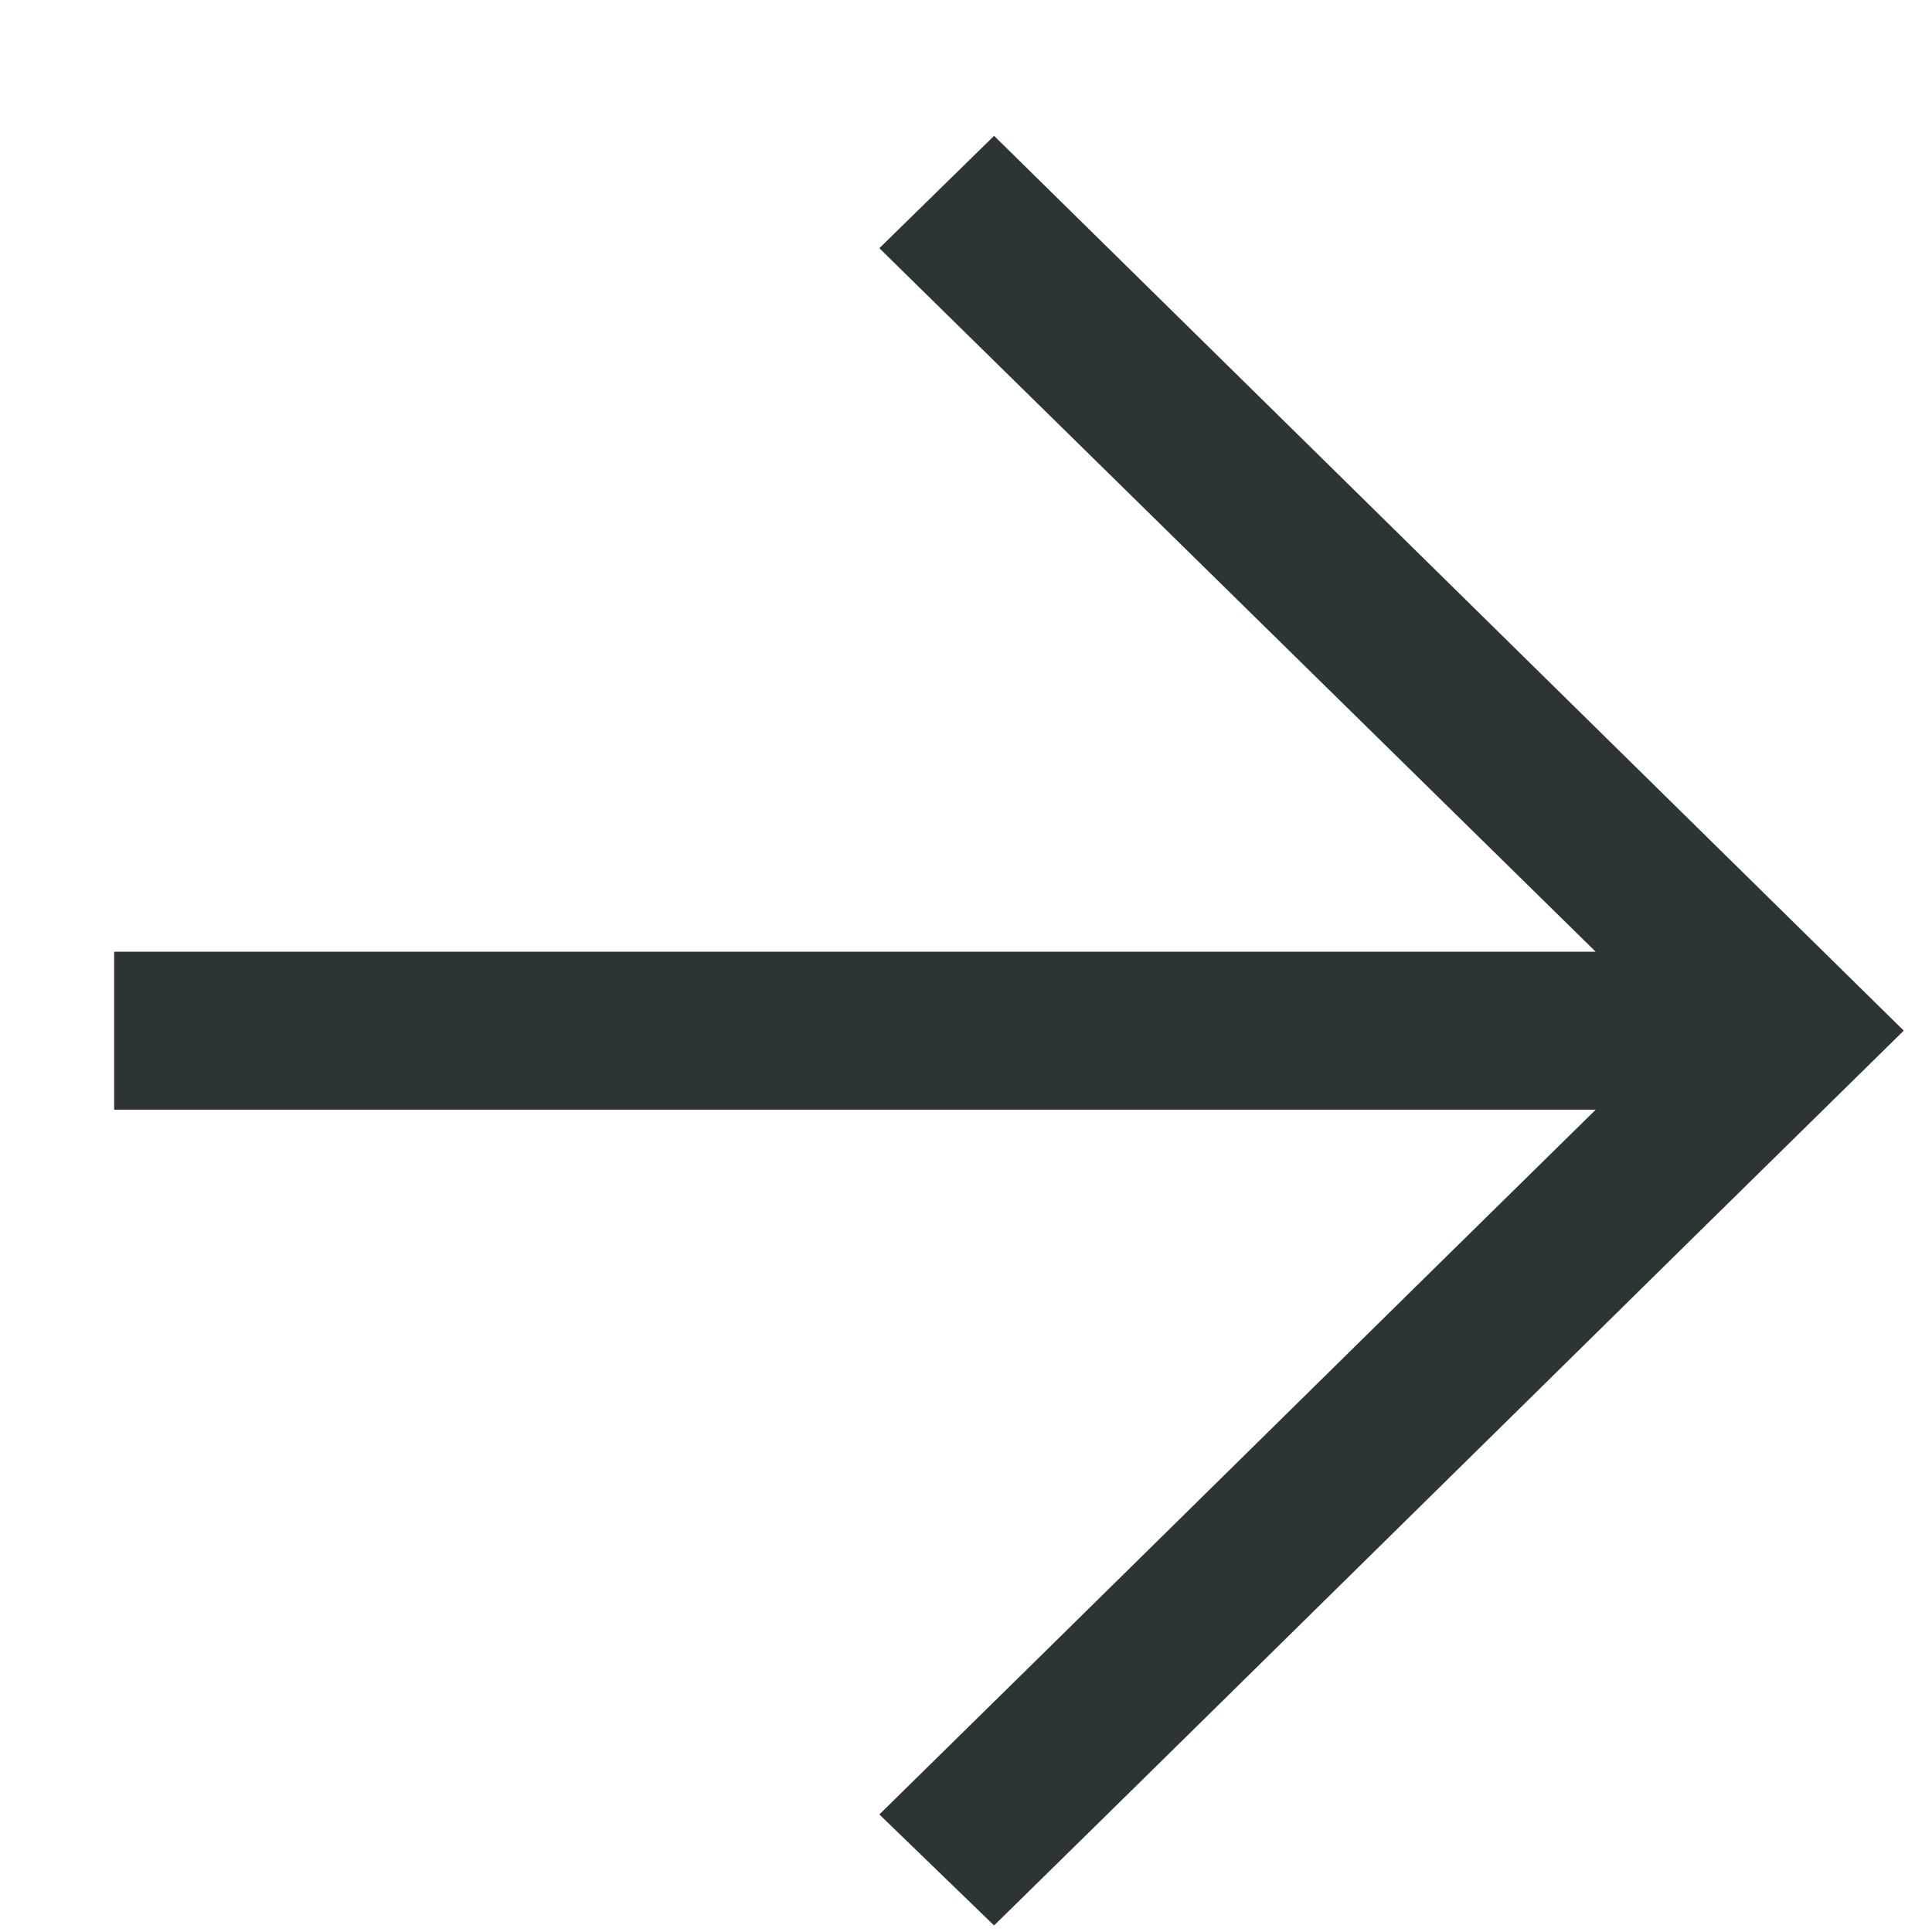 <svg width="13" height="13" viewBox="0 0 13 13" fill="none" xmlns="http://www.w3.org/2000/svg">
<path d="M6.689 0.914L12.81 6.935C11.275 8.441 8.225 11.45 6.689 12.956L5.917 12.209C7.298 10.854 9.125 9.05 10.737 7.467H0.768V6.404H10.737L5.917 1.67L6.689 0.914Z" fill="#2D3436"/>
</svg>
